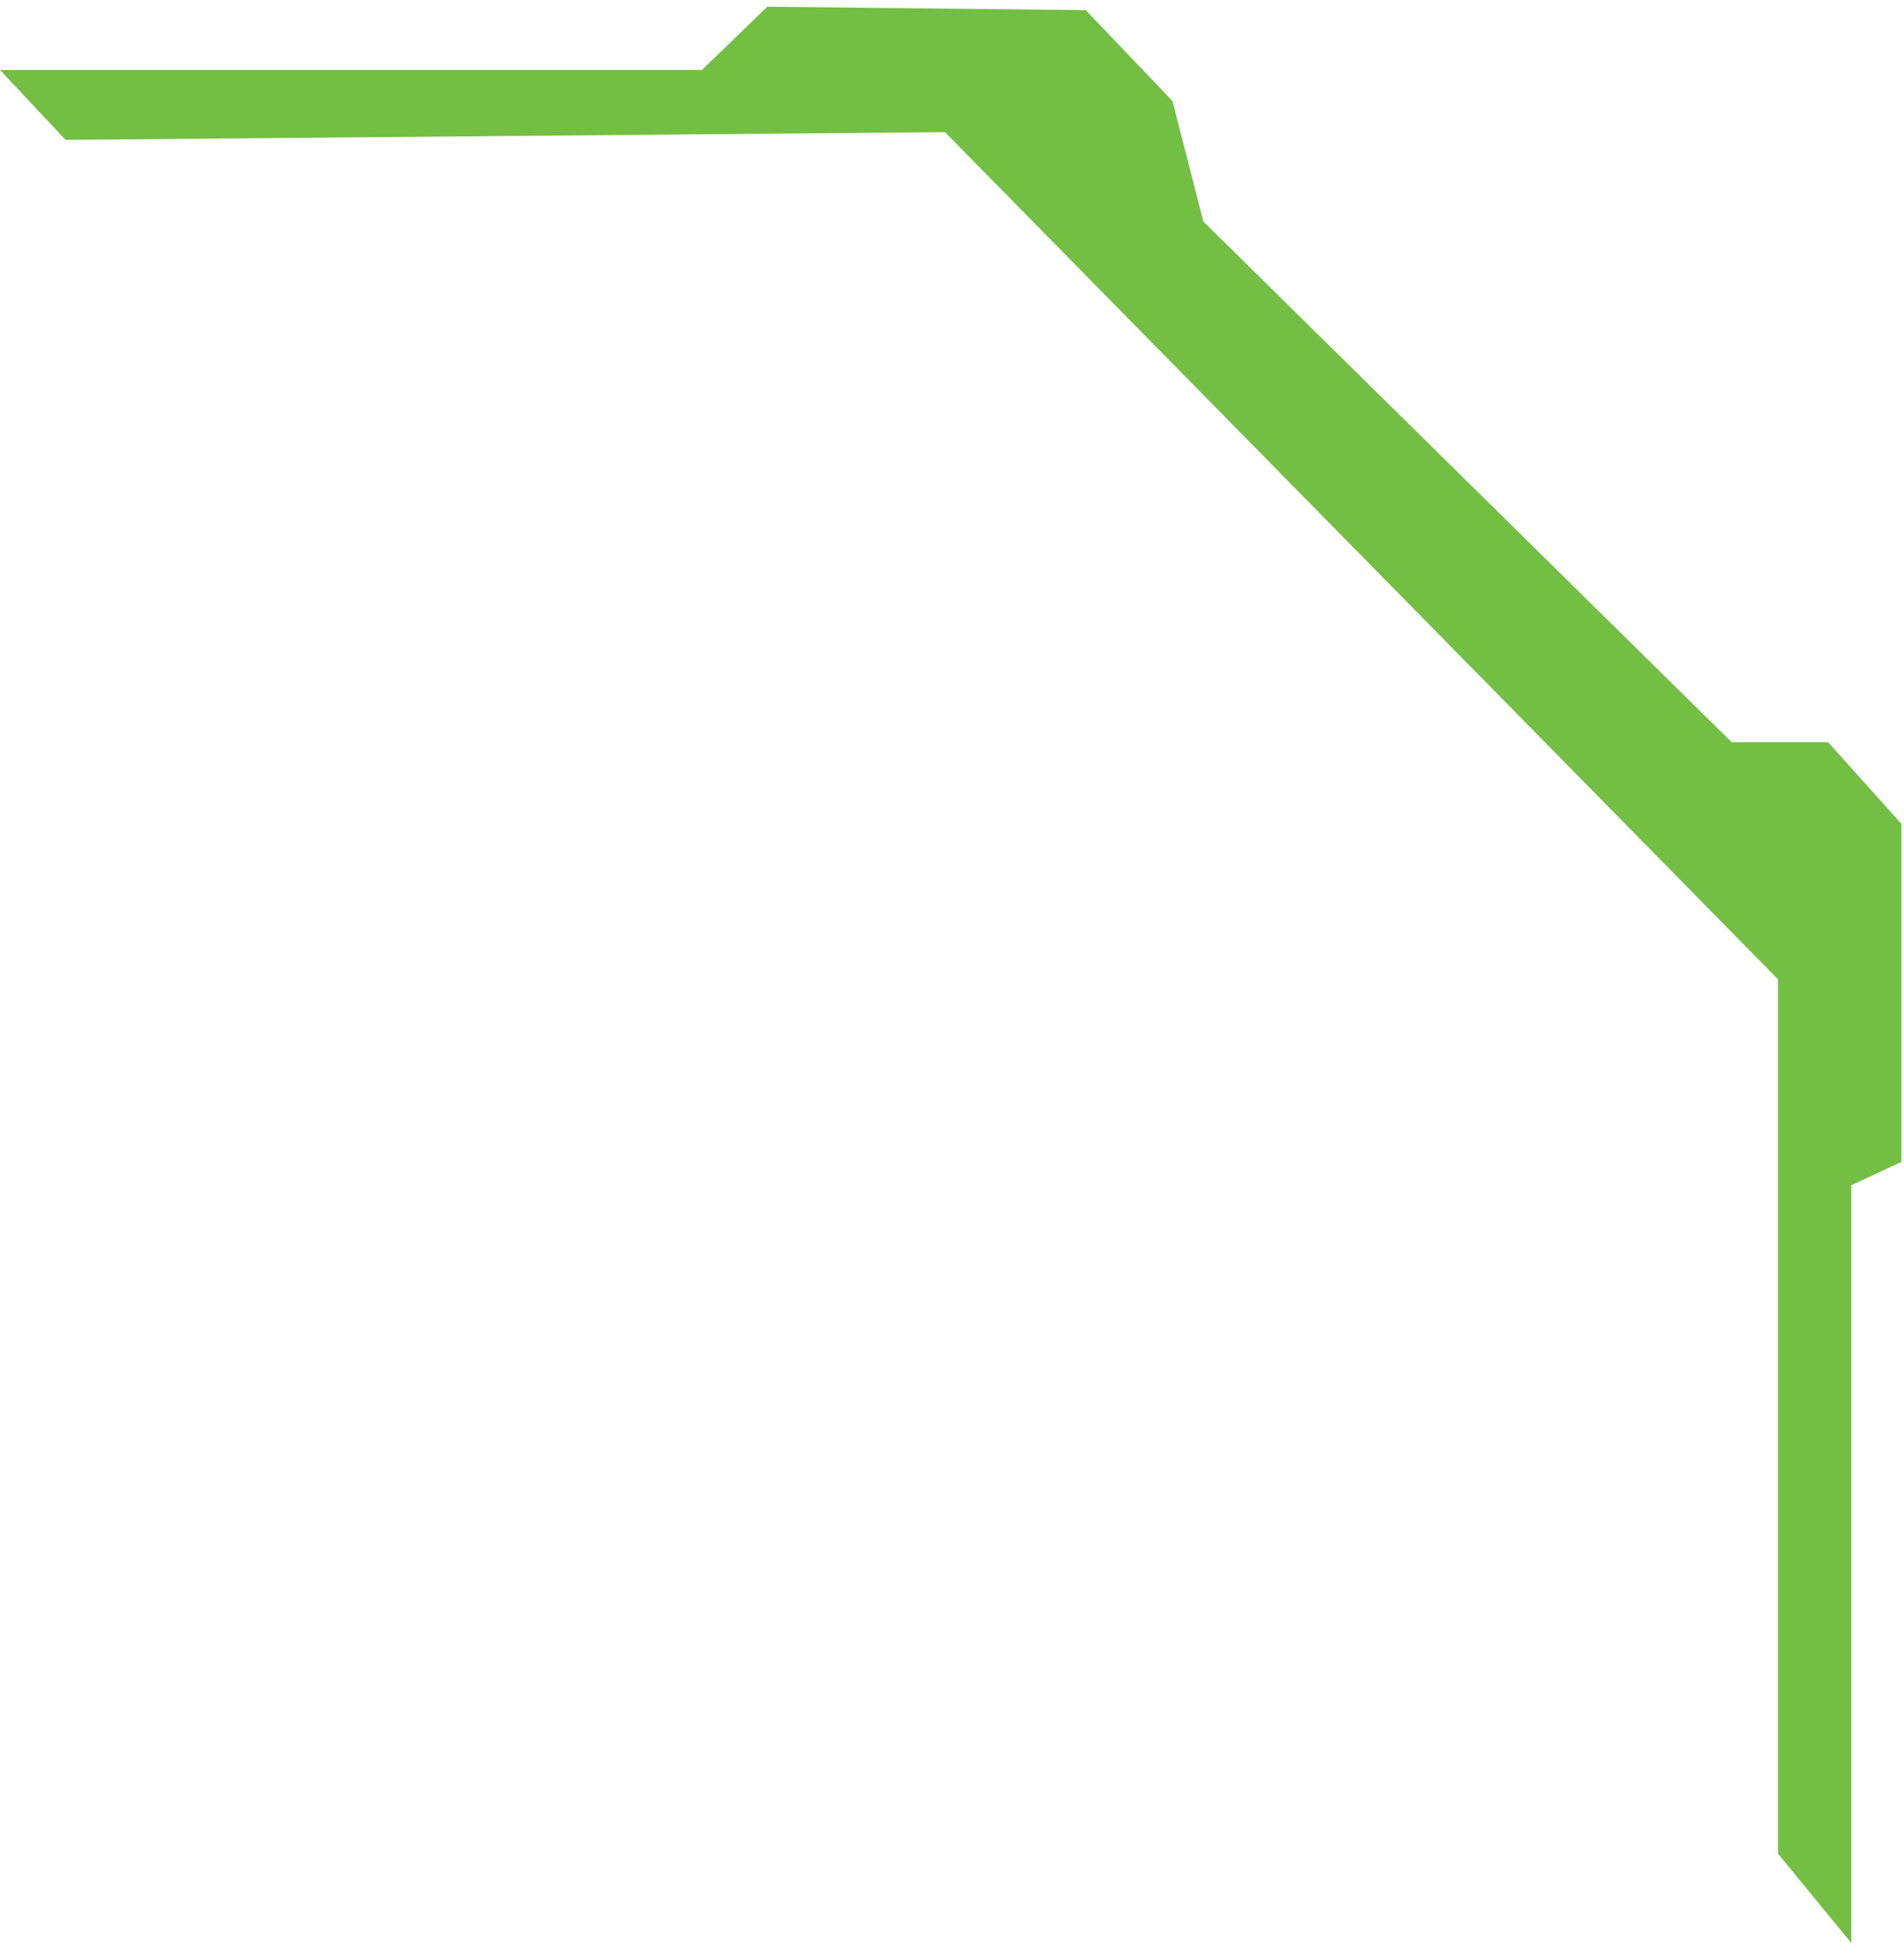 <svg width="245" height="250" viewBox="0 0 245 250" fill="none" xmlns="http://www.w3.org/2000/svg">
<path d="M121.59 17L8.437 18L0 9H90.324L98.725 0.866L139.711 1.301L150.871 13L154.841 28.5L222.832 95.5L235.239 95.5L244.669 106V149.5L238.217 152.5V250L228.788 238.5V126L121.59 17Z" fill="#72BF44"/>
</svg>
